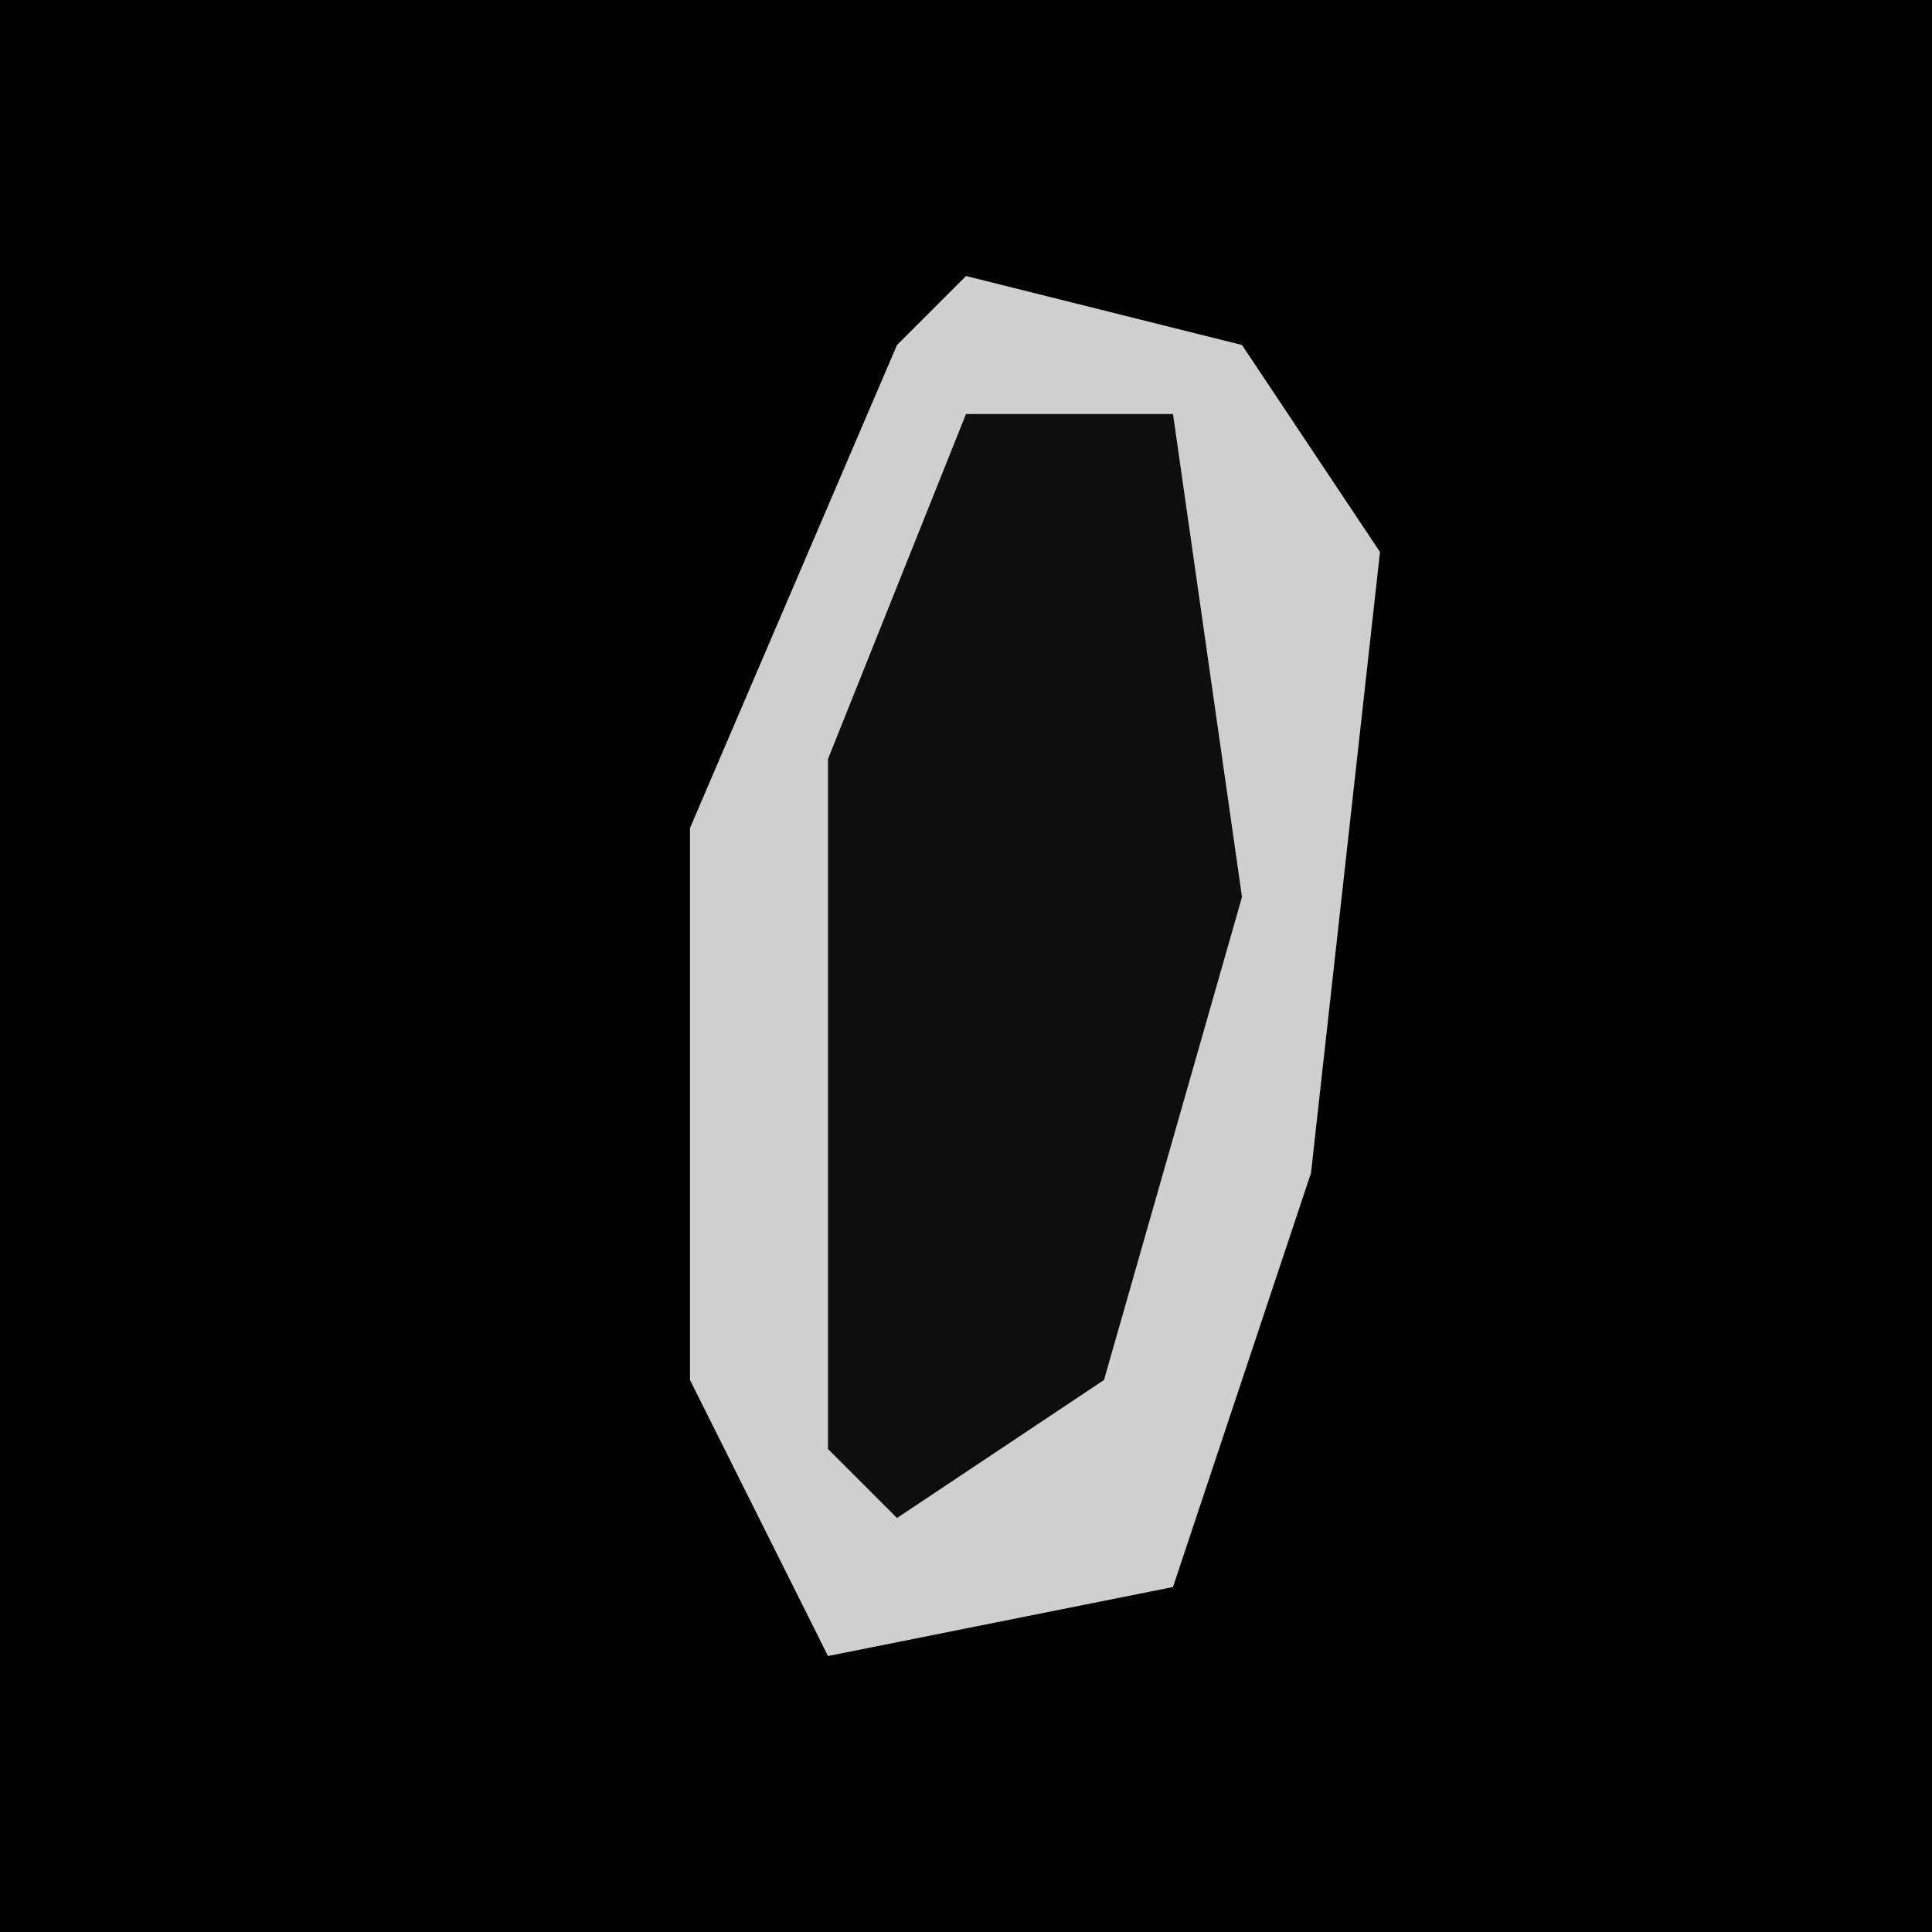 <?xml version="1.0" encoding="UTF-8"?>
<svg version="1.1" xmlns="http://www.w3.org/2000/svg" width="28" height="28">
<path d="M0,0 L28,0 L28,28 L0,28 Z " fill="#010101" transform="translate(0,0)"/>
<path d="M0,0 L4,1 L6,4 L5,13 L3,19 L-2,20 L-4,16 L-4,8 L-1,1 Z " fill="#CFCFCF" transform="translate(14,4)"/>
<path d="M0,0 L3,0 L4,7 L2,14 L-1,16 L-2,15 L-2,5 Z " fill="#0E0E0E" transform="translate(14,6)"/>
</svg>
